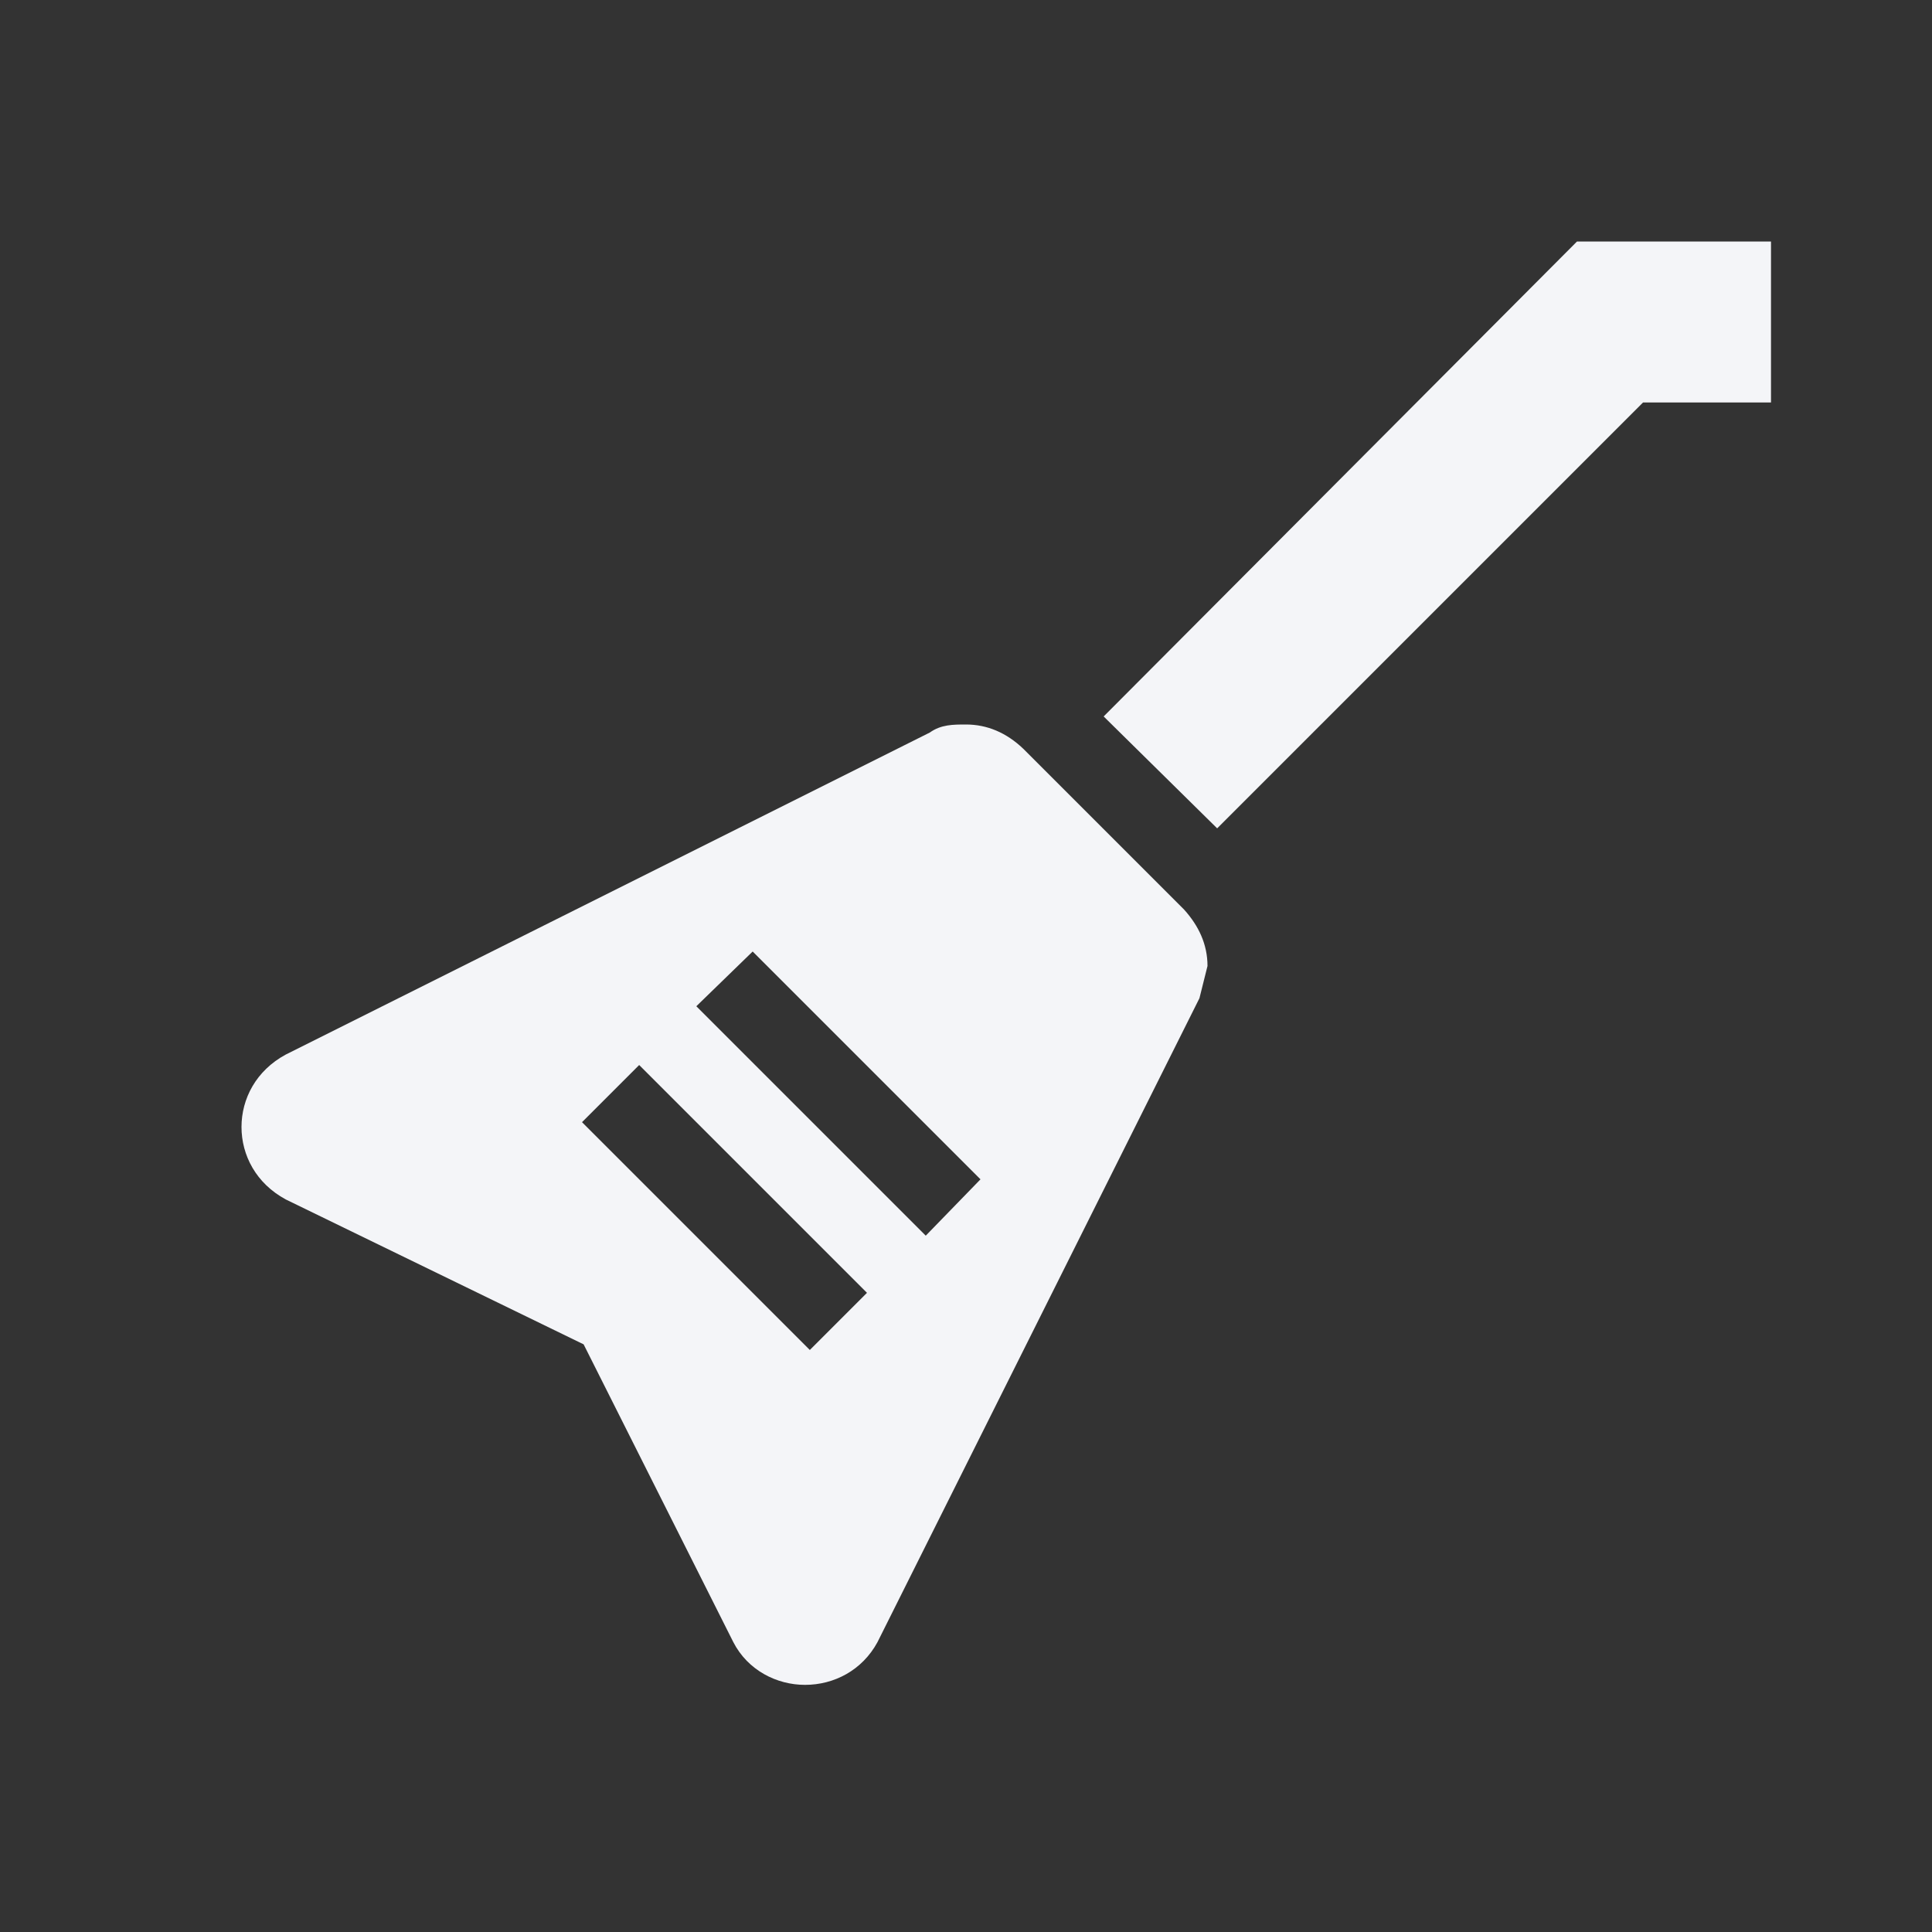 <?xml version="1.0" encoding="UTF-8"?><!DOCTYPE svg PUBLIC "-//W3C//DTD SVG 1.1//EN" "http://www.w3.org/Graphics/SVG/1.1/DTD/svg11.dtd"><svg fill="#f4f5f8" xmlns="http://www.w3.org/2000/svg" xmlns:xlink="http://www.w3.org/1999/xlink" version="1.1" id="mdi-guitar-electric" width="24" height="24" viewBox="0 0 24 24"><rect x="0" y="0" width="24" height="24" fill="#333333" stroke="none"/><path d="M19.59,3H22V5H20.41L15.12,10.29L13.71,8.9L19.59,3M12,9C12.26,9 12.5,9.1 12.71,9.3L14.71,11.3C14.89,11.5 15,11.73 15,12L14.9,12.4L10.9,20.4C10.71,20.75 10.36,20.93 10,20.93C9.65,20.93 9.29,20.75 9.11,20.4L7.25,16.7L3.55,14.9C3.18,14.7 3,14.35 3,14C3,13.65 3.18,13.3 3.55,13.1L11.55,9.1C11.69,9 11.84,9 12,9M9.35,11.82L8.65,12.5L11.5,15.35L12.18,14.65L9.35,11.82M7.94,13.23L7.23,13.94L10.06,16.77L10.77,16.06L7.94,13.23Z" /></svg>